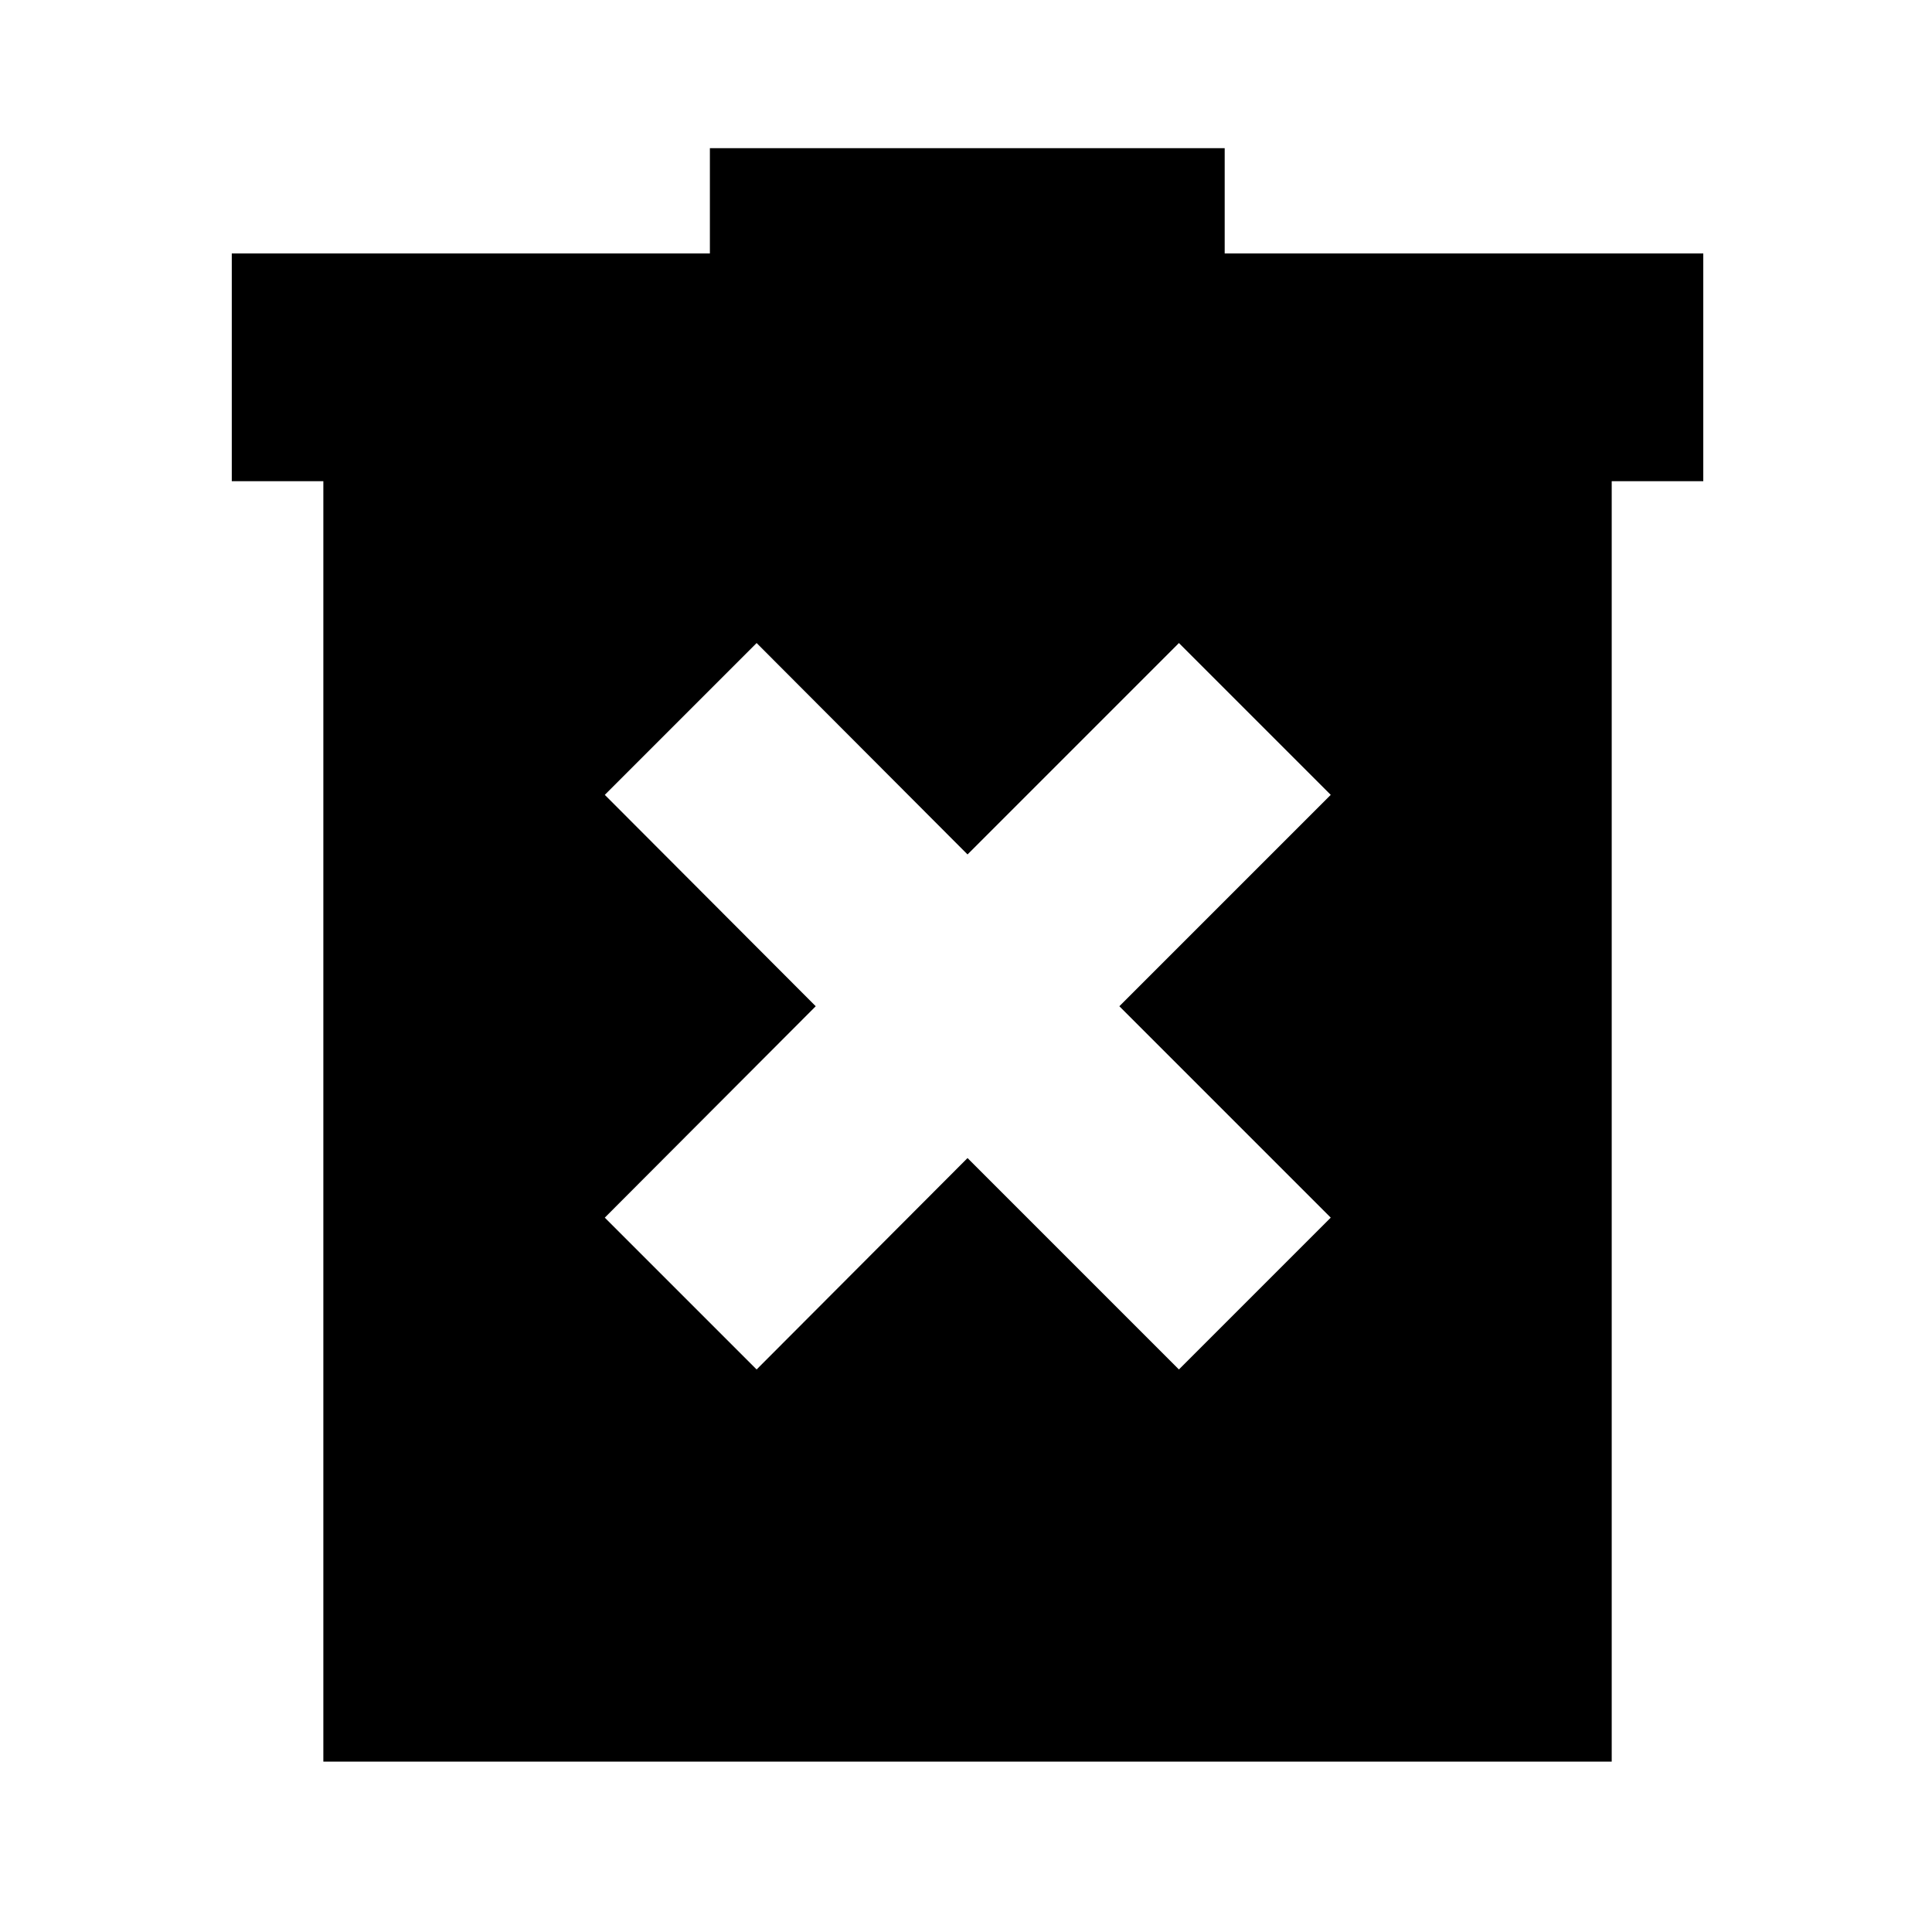 <svg xmlns="http://www.w3.org/2000/svg" height="24" viewBox="0 -960 960 960" width="24"><path d="m375.96-279.52 104.8-105.05L585.8-279.52l75.44-75.44L556.2-460l105.04-105.04-75.44-75.44-105.04 105.05-104.8-105.05-75.44 75.44L405.33-460 300.52-354.96l75.44 75.44ZM160.67-84.65v-636.24h-45.5v-113.18h237.57v-52.3h255.8v52.3h237.81v113.18h-45.5v636.24H160.67Z"/></svg>